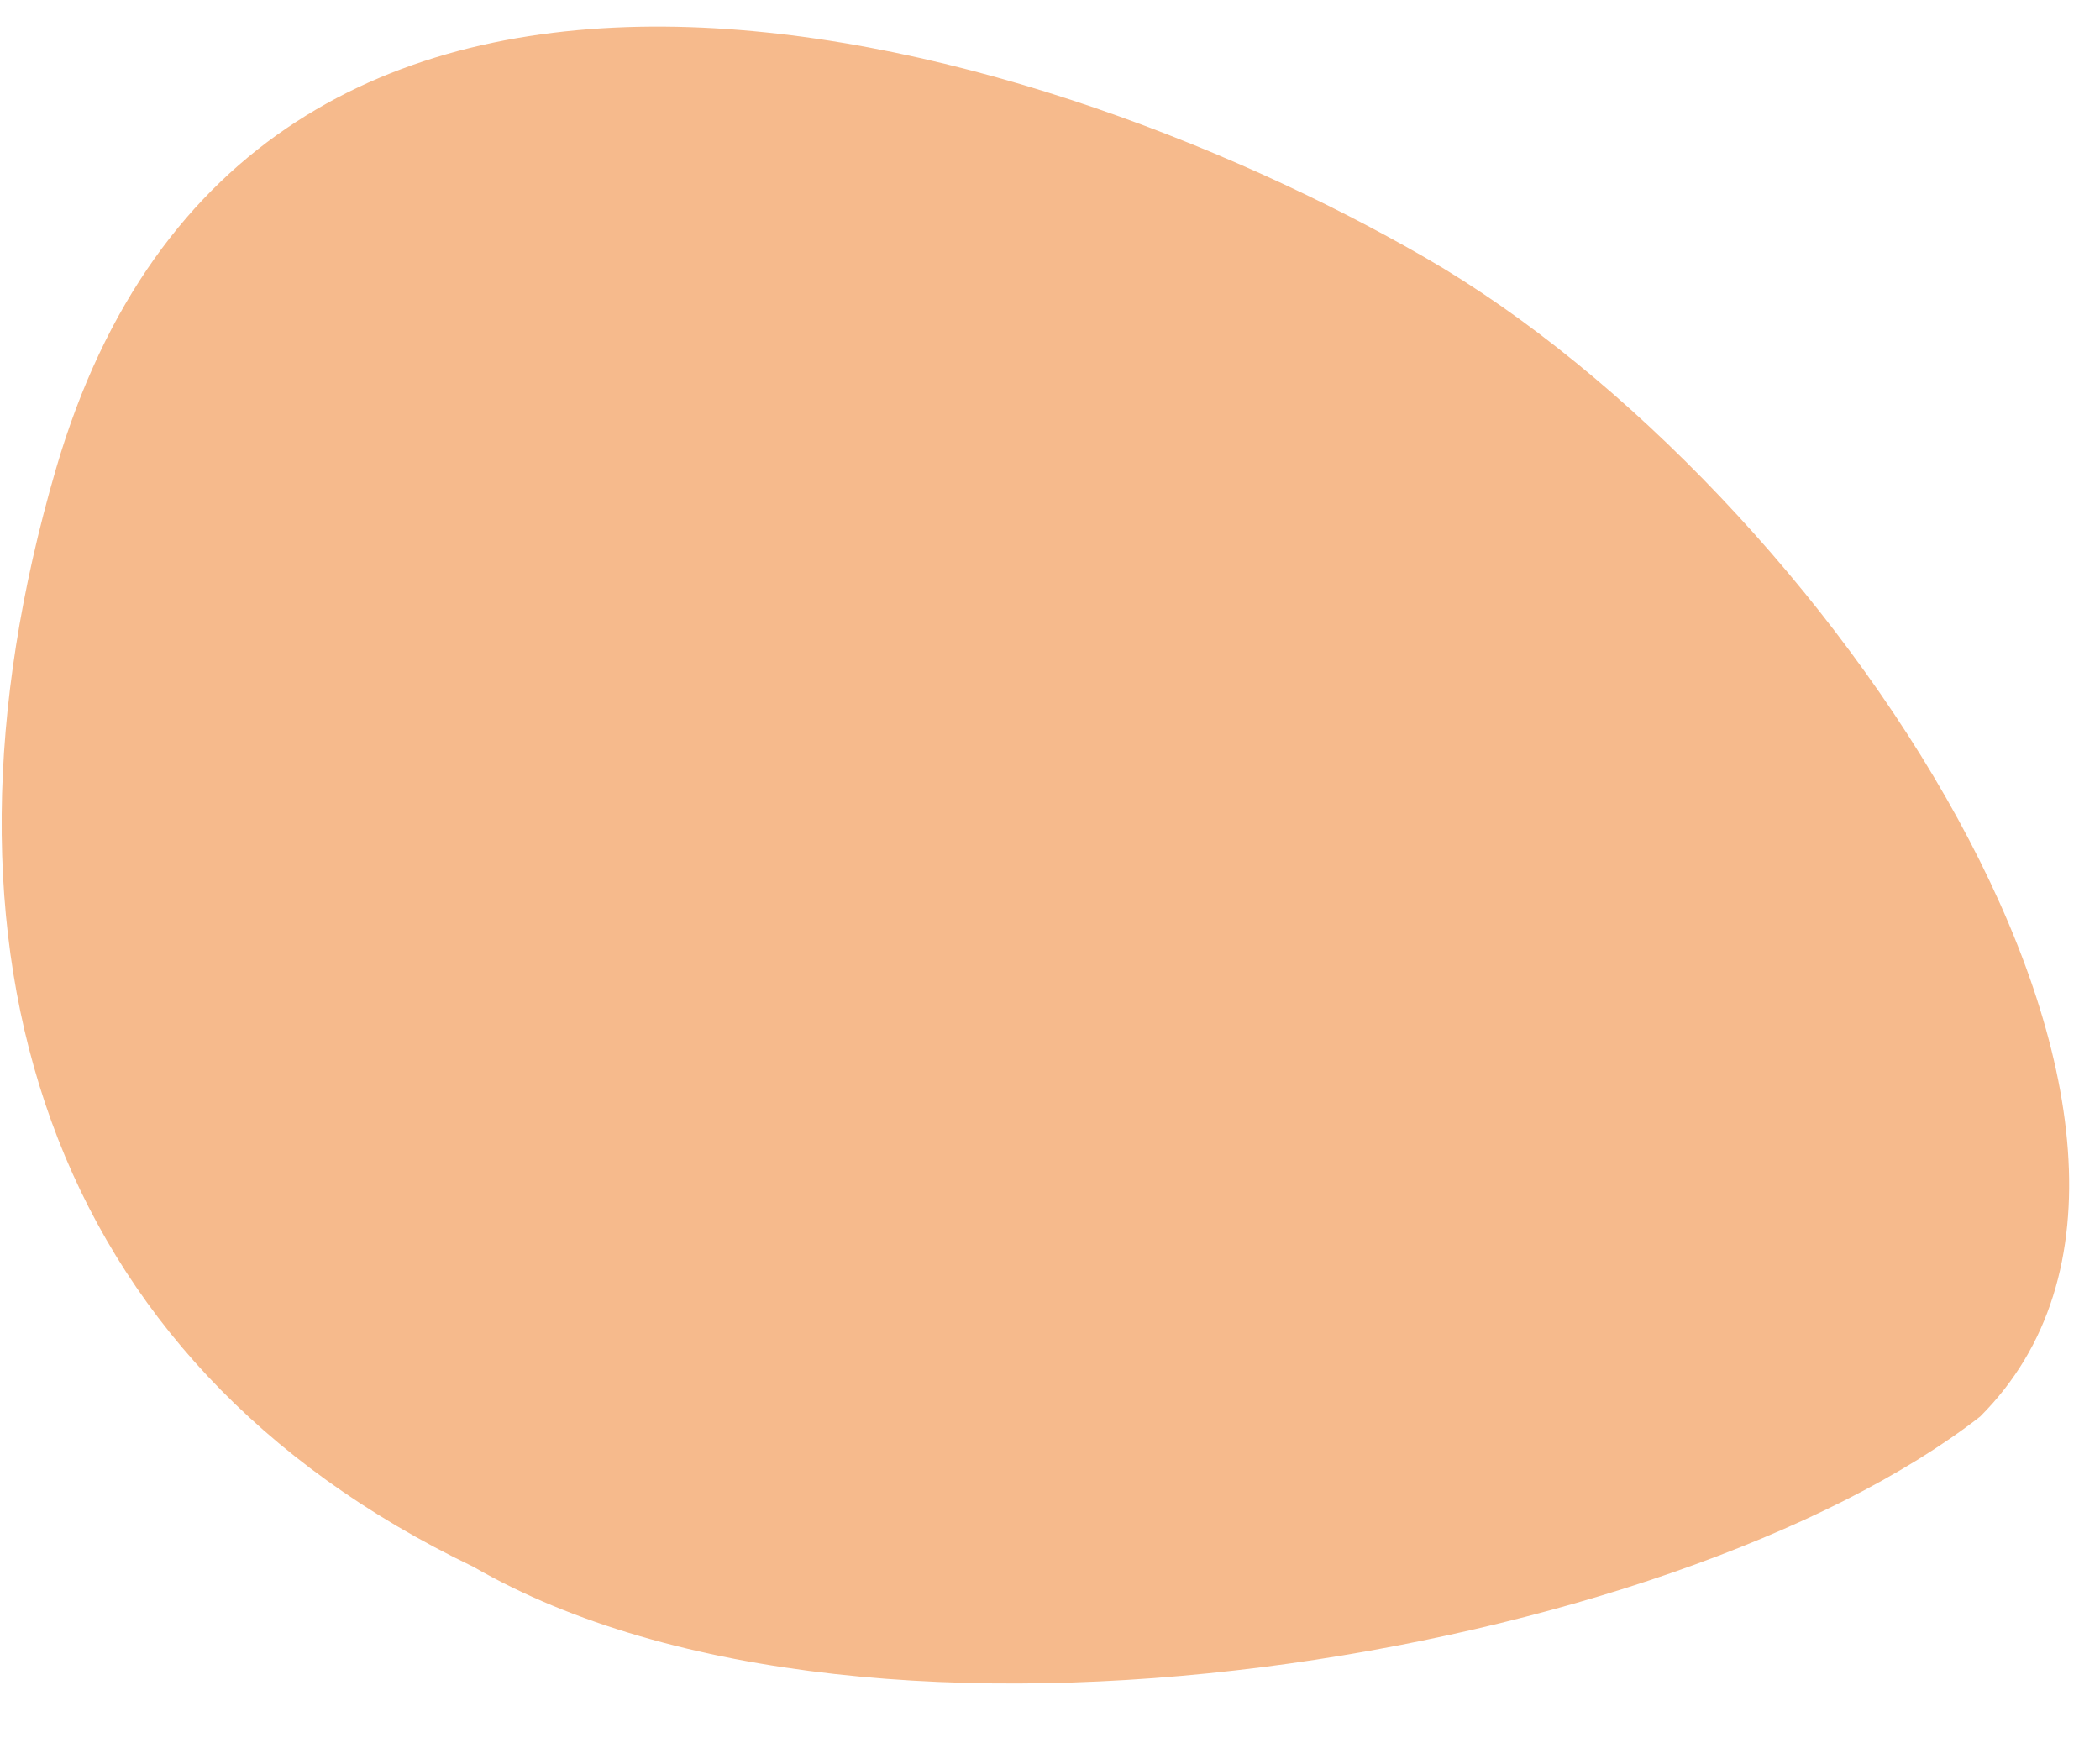 <svg width="25" height="21" viewBox="0 0 25 21" fill="none" xmlns="http://www.w3.org/2000/svg">
<path d="M16.974 3.071C21.73 5.817 26.907 13.531 23.573 16.864C19.941 19.69 10.391 21.398 5.635 18.652C0.534 16.204 -1.005 11.309 0.666 5.583C2.986 -2.365 12.218 0.325 16.974 3.071Z" fill="#F6BA8C"/>
</svg>
